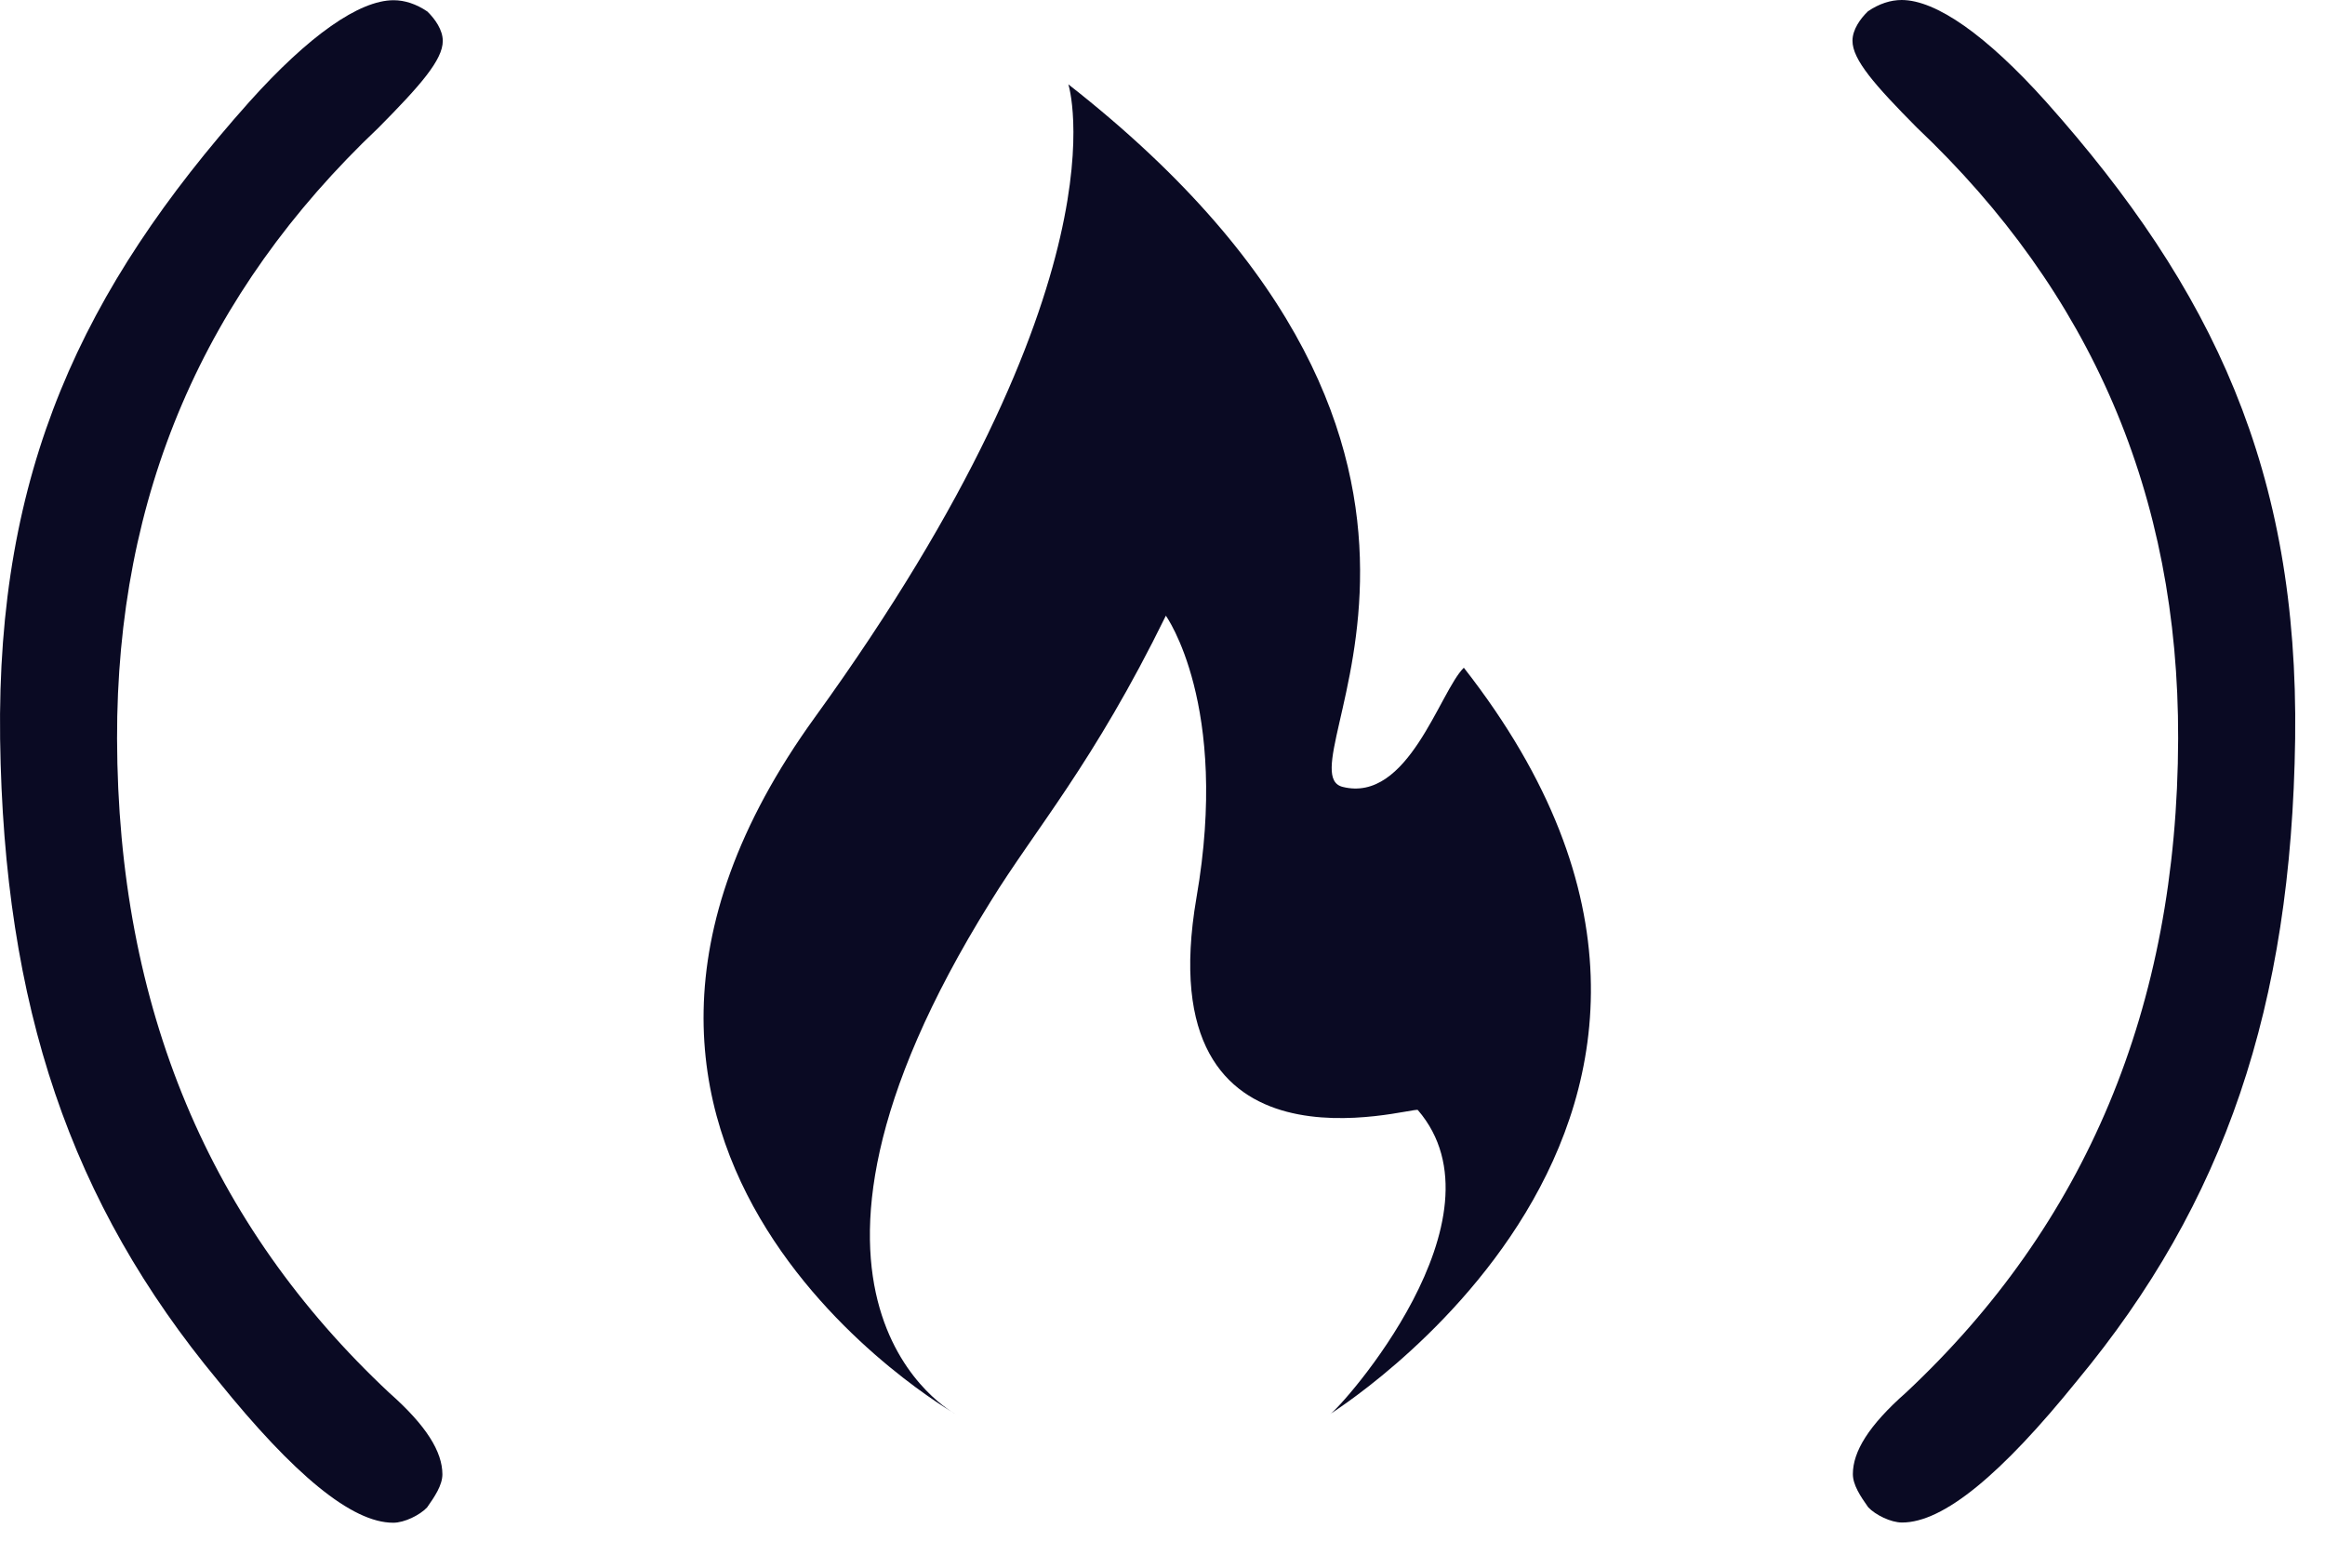 <svg width="43" height="29" viewBox="0 0 43 29" fill="none" xmlns="http://www.w3.org/2000/svg">
<path d="M34.547 0.209C34.403 0.348 34.261 0.55 34.261 0.753C34.259 1.103 34.677 1.578 35.451 2.359C38.673 5.411 40.295 9.149 40.284 13.657C40.272 18.645 38.567 22.65 35.252 25.754C34.555 26.368 34.269 26.849 34.268 27.261C34.268 27.464 34.409 27.674 34.552 27.876C34.686 28.018 34.971 28.158 35.176 28.158C35.942 28.16 37.016 27.268 38.417 25.533C41.145 22.244 42.379 18.612 42.448 13.663C42.512 8.71 40.934 5.352 37.843 1.884C36.731 0.645 35.805 0.001 35.171 0C34.966 0 34.752 0.069 34.547 0.209Z" fill="#0A0A23"/>
<path d="M24.832 14.553C23.622 14.248 28.592 8.474 19.759 1.56C19.759 1.56 20.918 5.181 15.074 13.262C9.227 21.341 17.674 26.153 17.674 26.153C17.674 26.153 13.71 24.076 18.317 16.679C19.143 15.337 20.222 14.121 21.562 11.387C21.562 11.387 22.748 13.033 22.128 16.603C21.202 21.998 26.145 20.454 26.222 20.529C27.948 22.529 24.792 26.043 24.6 26.153C24.409 26.26 33.613 20.707 27.073 12.349C26.625 12.79 26.044 14.857 24.832 14.553Z" fill="#0A0A23"/>
<path d="M7.904 0.213C8.047 0.352 8.189 0.554 8.189 0.757C8.19 1.107 7.773 1.582 6.999 2.363C3.776 5.415 2.156 9.153 2.165 13.661C2.178 18.648 3.883 22.654 7.198 25.758C7.894 26.372 8.18 26.853 8.182 27.265C8.182 27.468 8.04 27.678 7.898 27.88C7.764 28.021 7.48 28.162 7.274 28.162C6.507 28.164 5.433 27.272 4.033 25.537C1.304 22.248 0.071 18.616 0.002 13.666C-0.062 8.714 1.515 5.356 4.607 1.888C5.718 0.649 6.646 0.005 7.279 0.004C7.484 0.004 7.698 0.073 7.904 0.213Z" fill="#0A0A23"/>
</svg>
